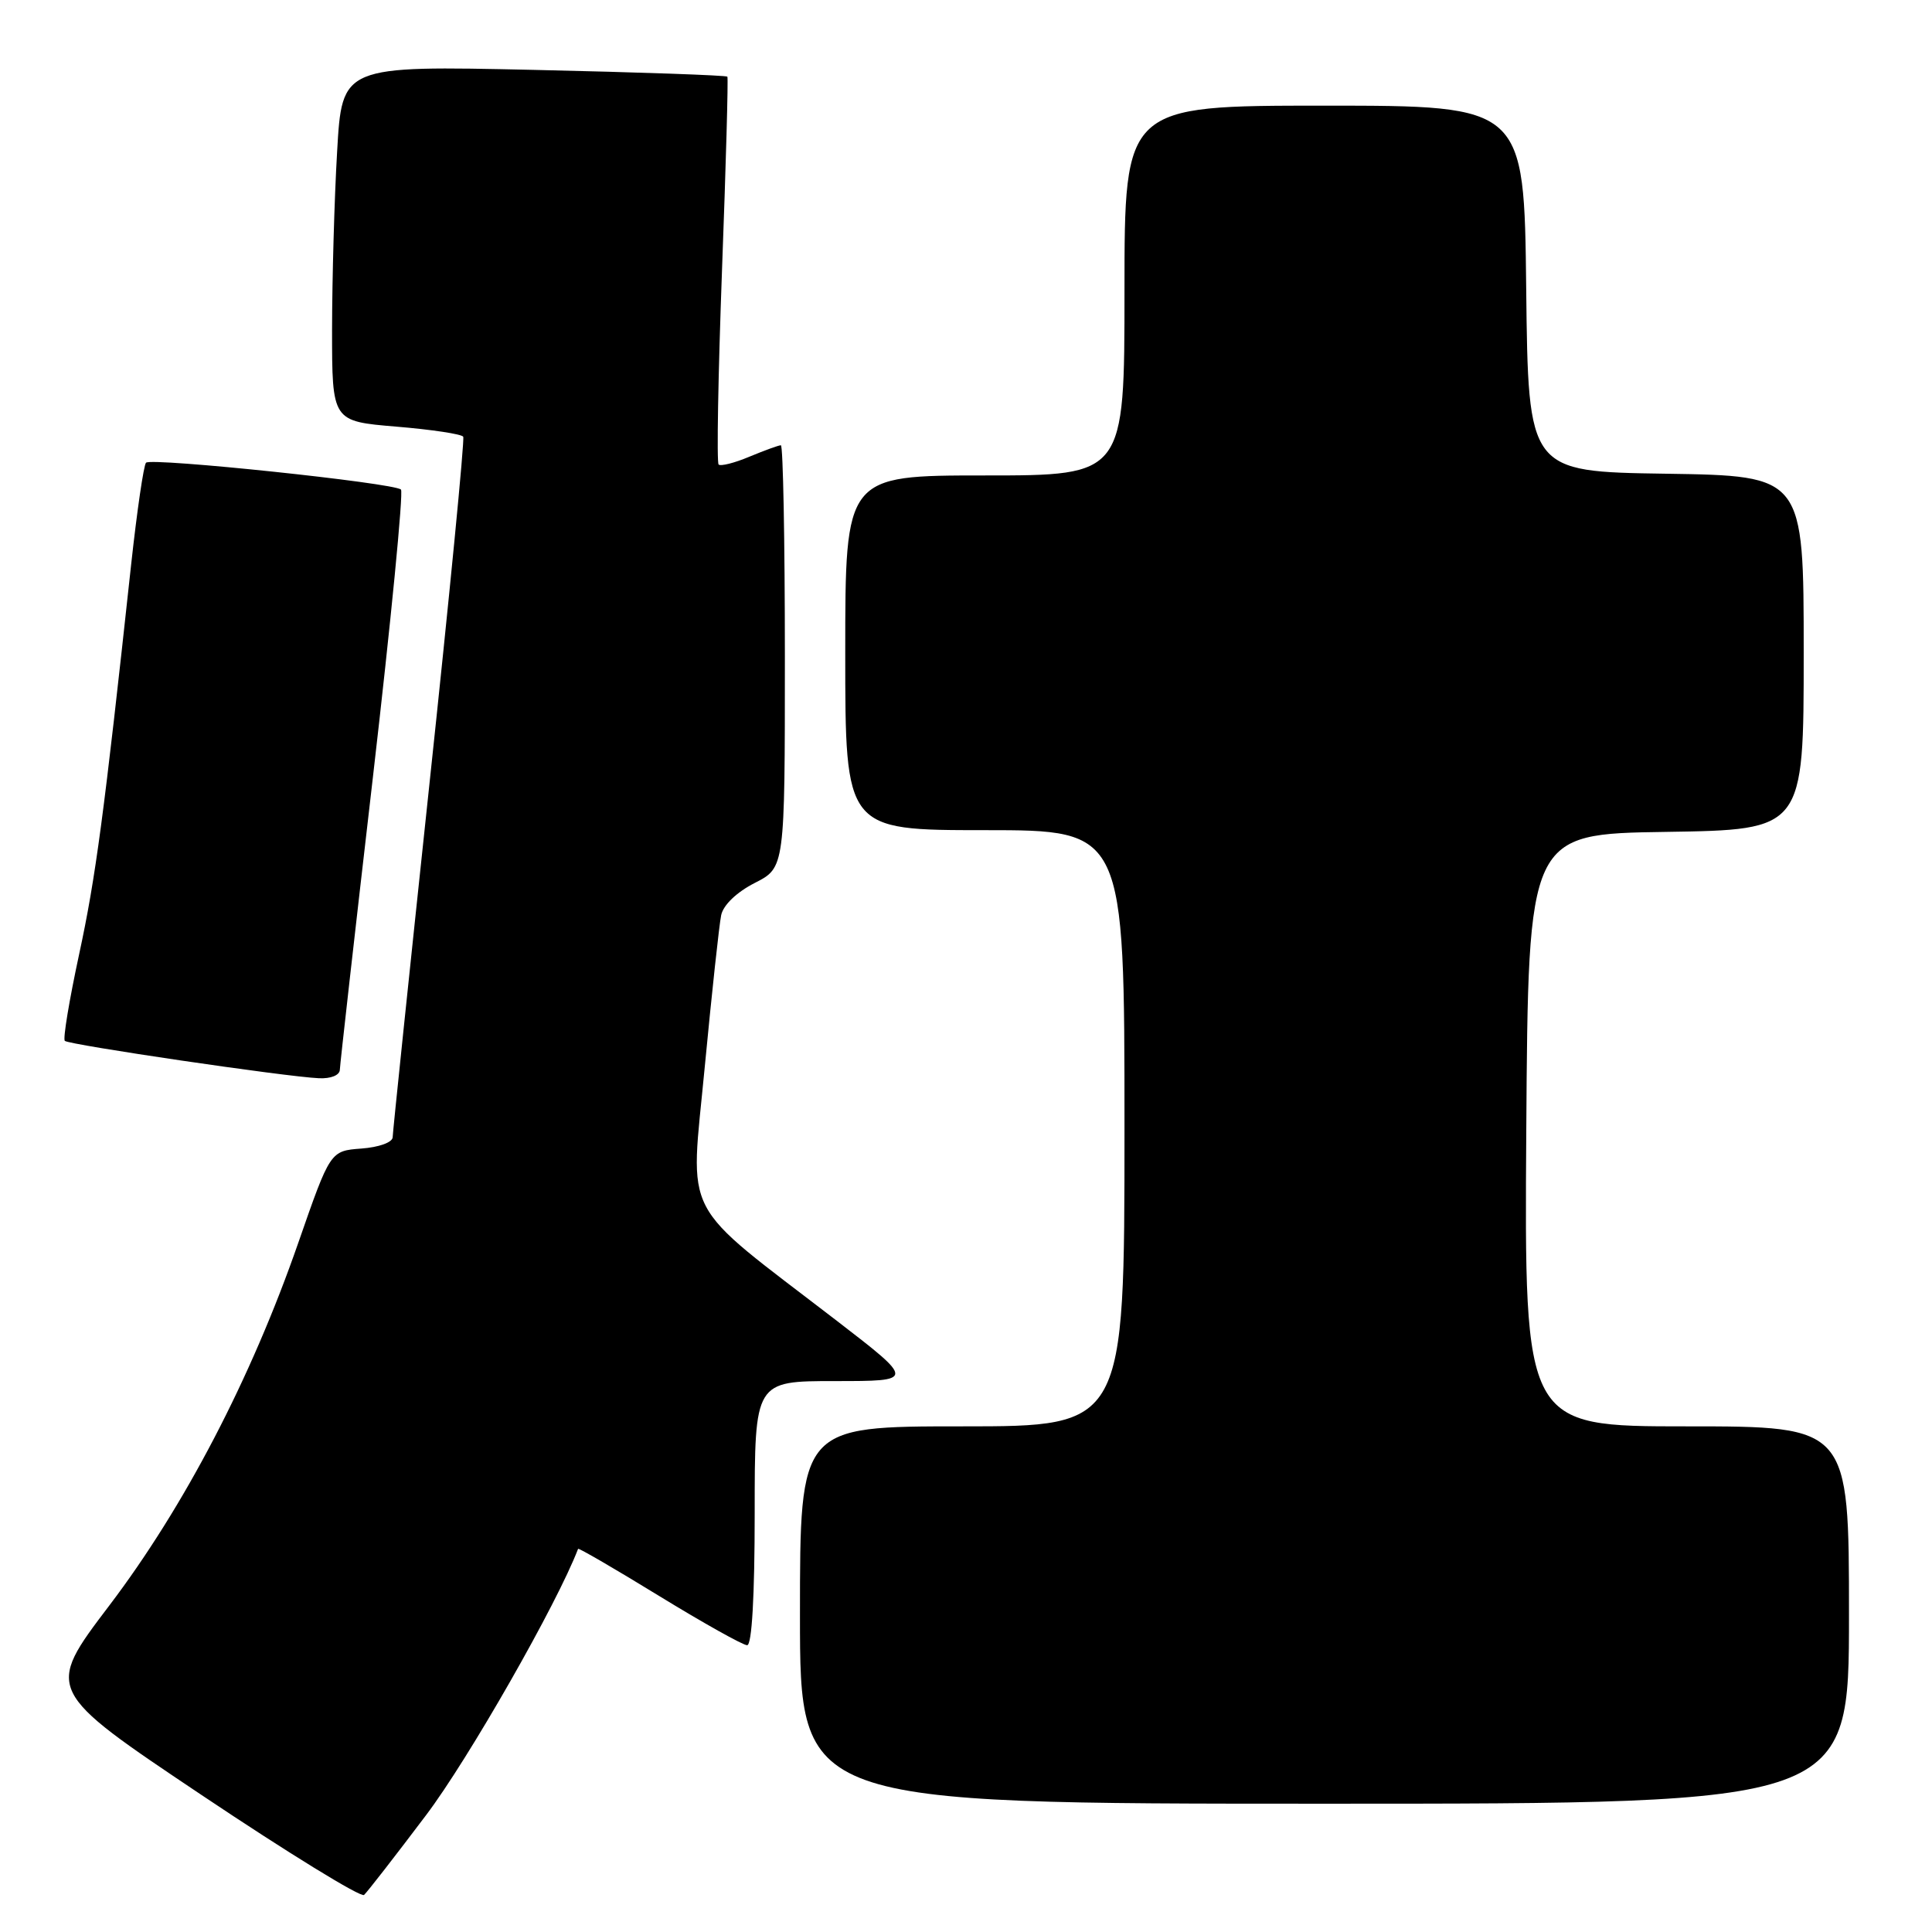 <?xml version="1.0" encoding="UTF-8" standalone="no"?>
<!DOCTYPE svg PUBLIC "-//W3C//DTD SVG 1.1//EN" "http://www.w3.org/Graphics/SVG/1.1/DTD/svg11.dtd" >
<svg xmlns="http://www.w3.org/2000/svg" xmlns:xlink="http://www.w3.org/1999/xlink" version="1.1" viewBox="0 0 256 256">
 <g >
 <path fill="currentColor"
d=" M 56.47 240.50 C 62.09 233.06 73.82 212.51 76.60 205.23 C 76.66 205.08 81.50 207.89 87.35 211.48 C 93.21 215.07 98.45 218.00 99.00 218.00 C 99.63 218.00 100.00 211.48 100.00 200.50 C 100.00 183.00 100.00 183.00 110.63 183.00 C 121.25 183.00 121.25 183.00 110.88 175.01 C 89.87 158.85 91.45 161.87 93.38 141.41 C 94.32 131.56 95.30 122.49 95.56 121.26 C 95.84 119.92 97.62 118.21 100.02 116.99 C 104.00 114.96 104.00 114.96 104.00 86.98 C 104.00 71.59 103.76 59.00 103.47 59.00 C 103.18 59.00 101.31 59.68 99.31 60.51 C 97.32 61.35 95.48 61.81 95.22 61.55 C 94.95 61.29 95.16 49.69 95.67 35.79 C 96.19 21.88 96.51 10.35 96.38 10.16 C 96.26 9.98 84.72 9.57 70.74 9.26 C 45.32 8.70 45.32 8.70 44.67 20.10 C 44.30 26.37 44.01 36.97 44.00 43.66 C 44.00 55.82 44.00 55.82 52.51 56.53 C 57.20 56.92 61.19 57.52 61.38 57.87 C 61.58 58.22 59.56 78.97 56.89 104.00 C 54.23 129.03 52.04 150.04 52.03 150.69 C 52.01 151.37 50.21 152.02 47.88 152.19 C 43.76 152.50 43.76 152.50 39.52 164.69 C 33.27 182.67 24.43 199.63 14.49 212.73 C 5.97 223.96 5.97 223.96 26.74 237.87 C 38.16 245.52 47.84 251.47 48.24 251.09 C 48.65 250.72 52.36 245.95 56.47 240.50 Z  M 245.00 214.00 C 245.00 189.00 245.00 189.00 223.49 189.00 C 201.98 189.00 201.98 189.00 202.24 149.75 C 202.50 110.50 202.50 110.50 220.75 110.23 C 239.00 109.95 239.00 109.95 239.00 86.50 C 239.00 63.05 239.00 63.05 220.75 62.77 C 202.50 62.50 202.50 62.50 202.23 38.25 C 201.96 14.00 201.96 14.00 175.48 14.00 C 149.00 14.00 149.00 14.00 149.00 38.50 C 149.00 63.00 149.00 63.00 130.50 63.00 C 112.00 63.00 112.00 63.00 112.00 86.50 C 112.00 110.00 112.00 110.00 130.50 110.00 C 149.00 110.00 149.00 110.00 149.00 149.50 C 149.00 189.00 149.00 189.00 127.50 189.00 C 106.00 189.00 106.00 189.00 106.00 214.00 C 106.00 239.00 106.00 239.00 175.50 239.00 C 245.00 239.00 245.00 239.00 245.00 214.00 Z  M 45.03 141.75 C 45.05 141.06 47.02 123.62 49.41 103.00 C 51.80 82.38 53.47 65.22 53.13 64.87 C 52.26 63.99 20.06 60.61 19.35 61.31 C 19.04 61.63 18.16 67.65 17.39 74.69 C 13.77 108.10 12.68 116.28 10.48 126.47 C 9.18 132.51 8.32 137.66 8.59 137.92 C 9.11 138.44 37.87 142.68 42.25 142.87 C 43.84 142.95 45.01 142.47 45.03 141.75 Z "/>
</g>
</svg>